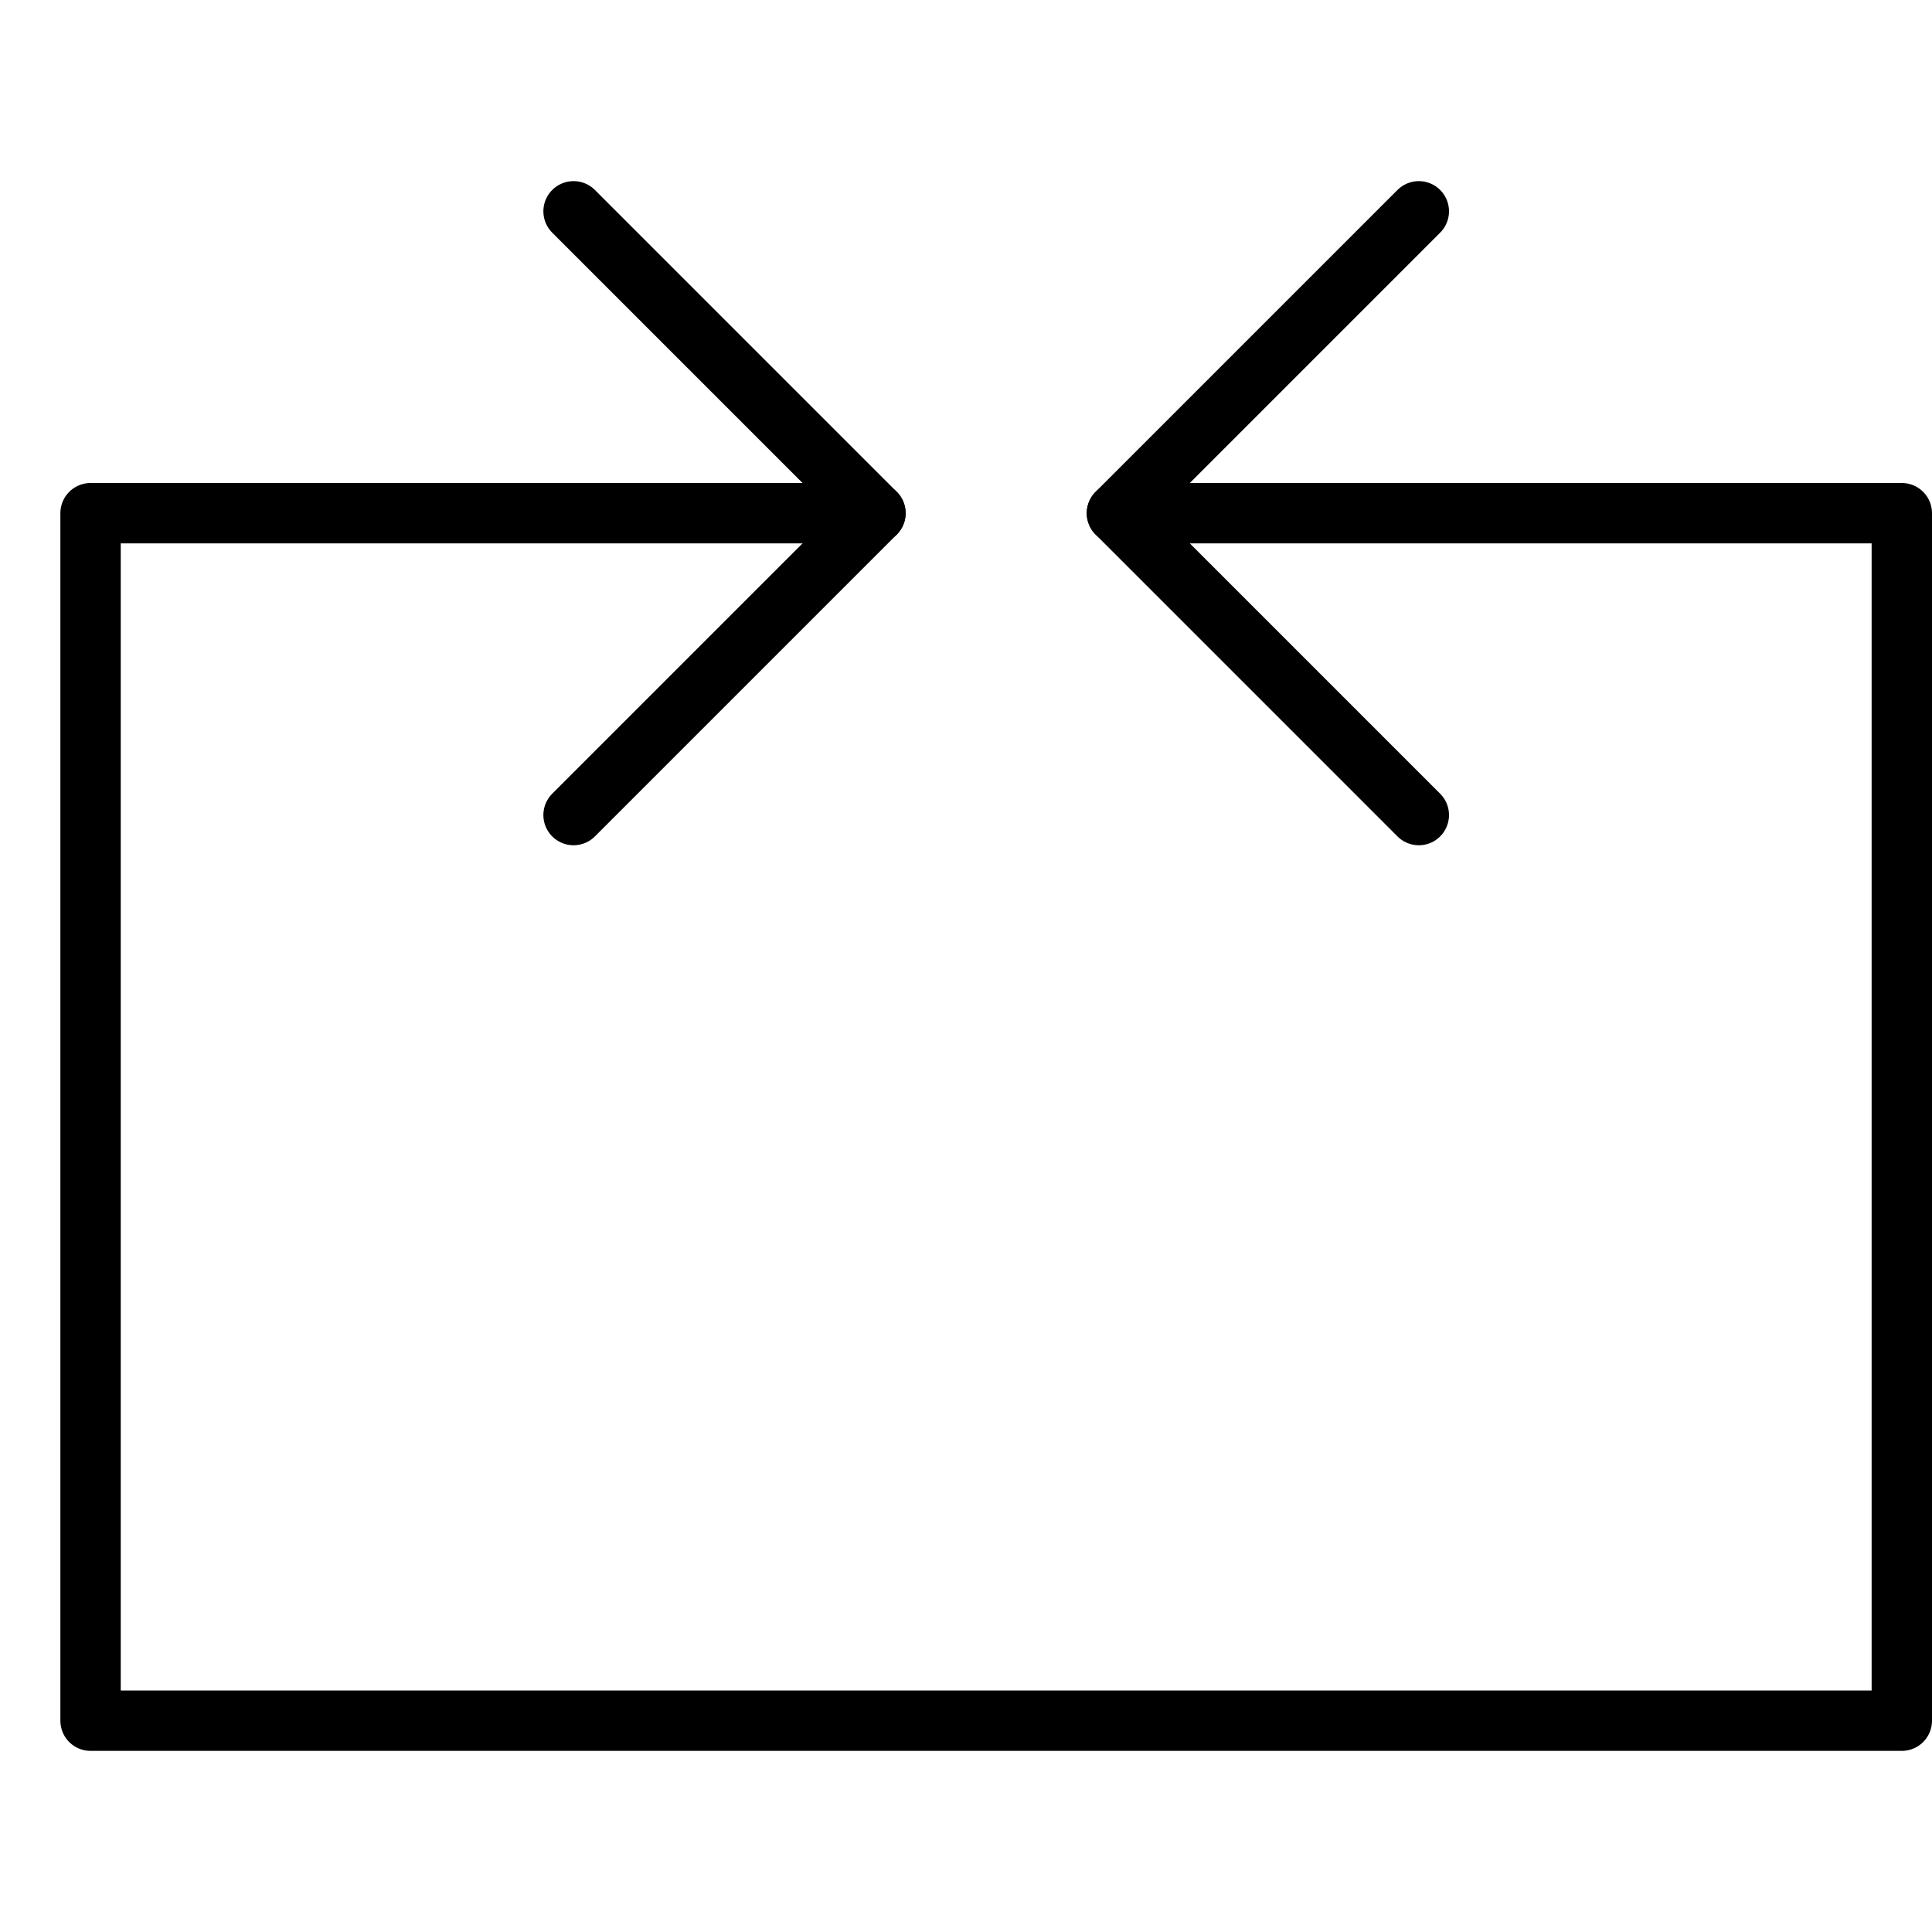 <svg xmlns="http://www.w3.org/2000/svg" viewBox="0 0 32 32"><title>circuit</title><g stroke-linecap="round" stroke-width="1" fill="none" stroke="#000000" stroke-linejoin="round" class="nc-icon-wrapper" transform="translate(0.5 0.5)"><polyline data-cap="butt" points="18,8 31,8 31,28 1,28 1,8 14,8 " stroke="#000000"></polyline> <polyline points="9,3 14,8 9,13 "></polyline> <polyline points="23,3 18,8 23,13 "></polyline></g></svg>